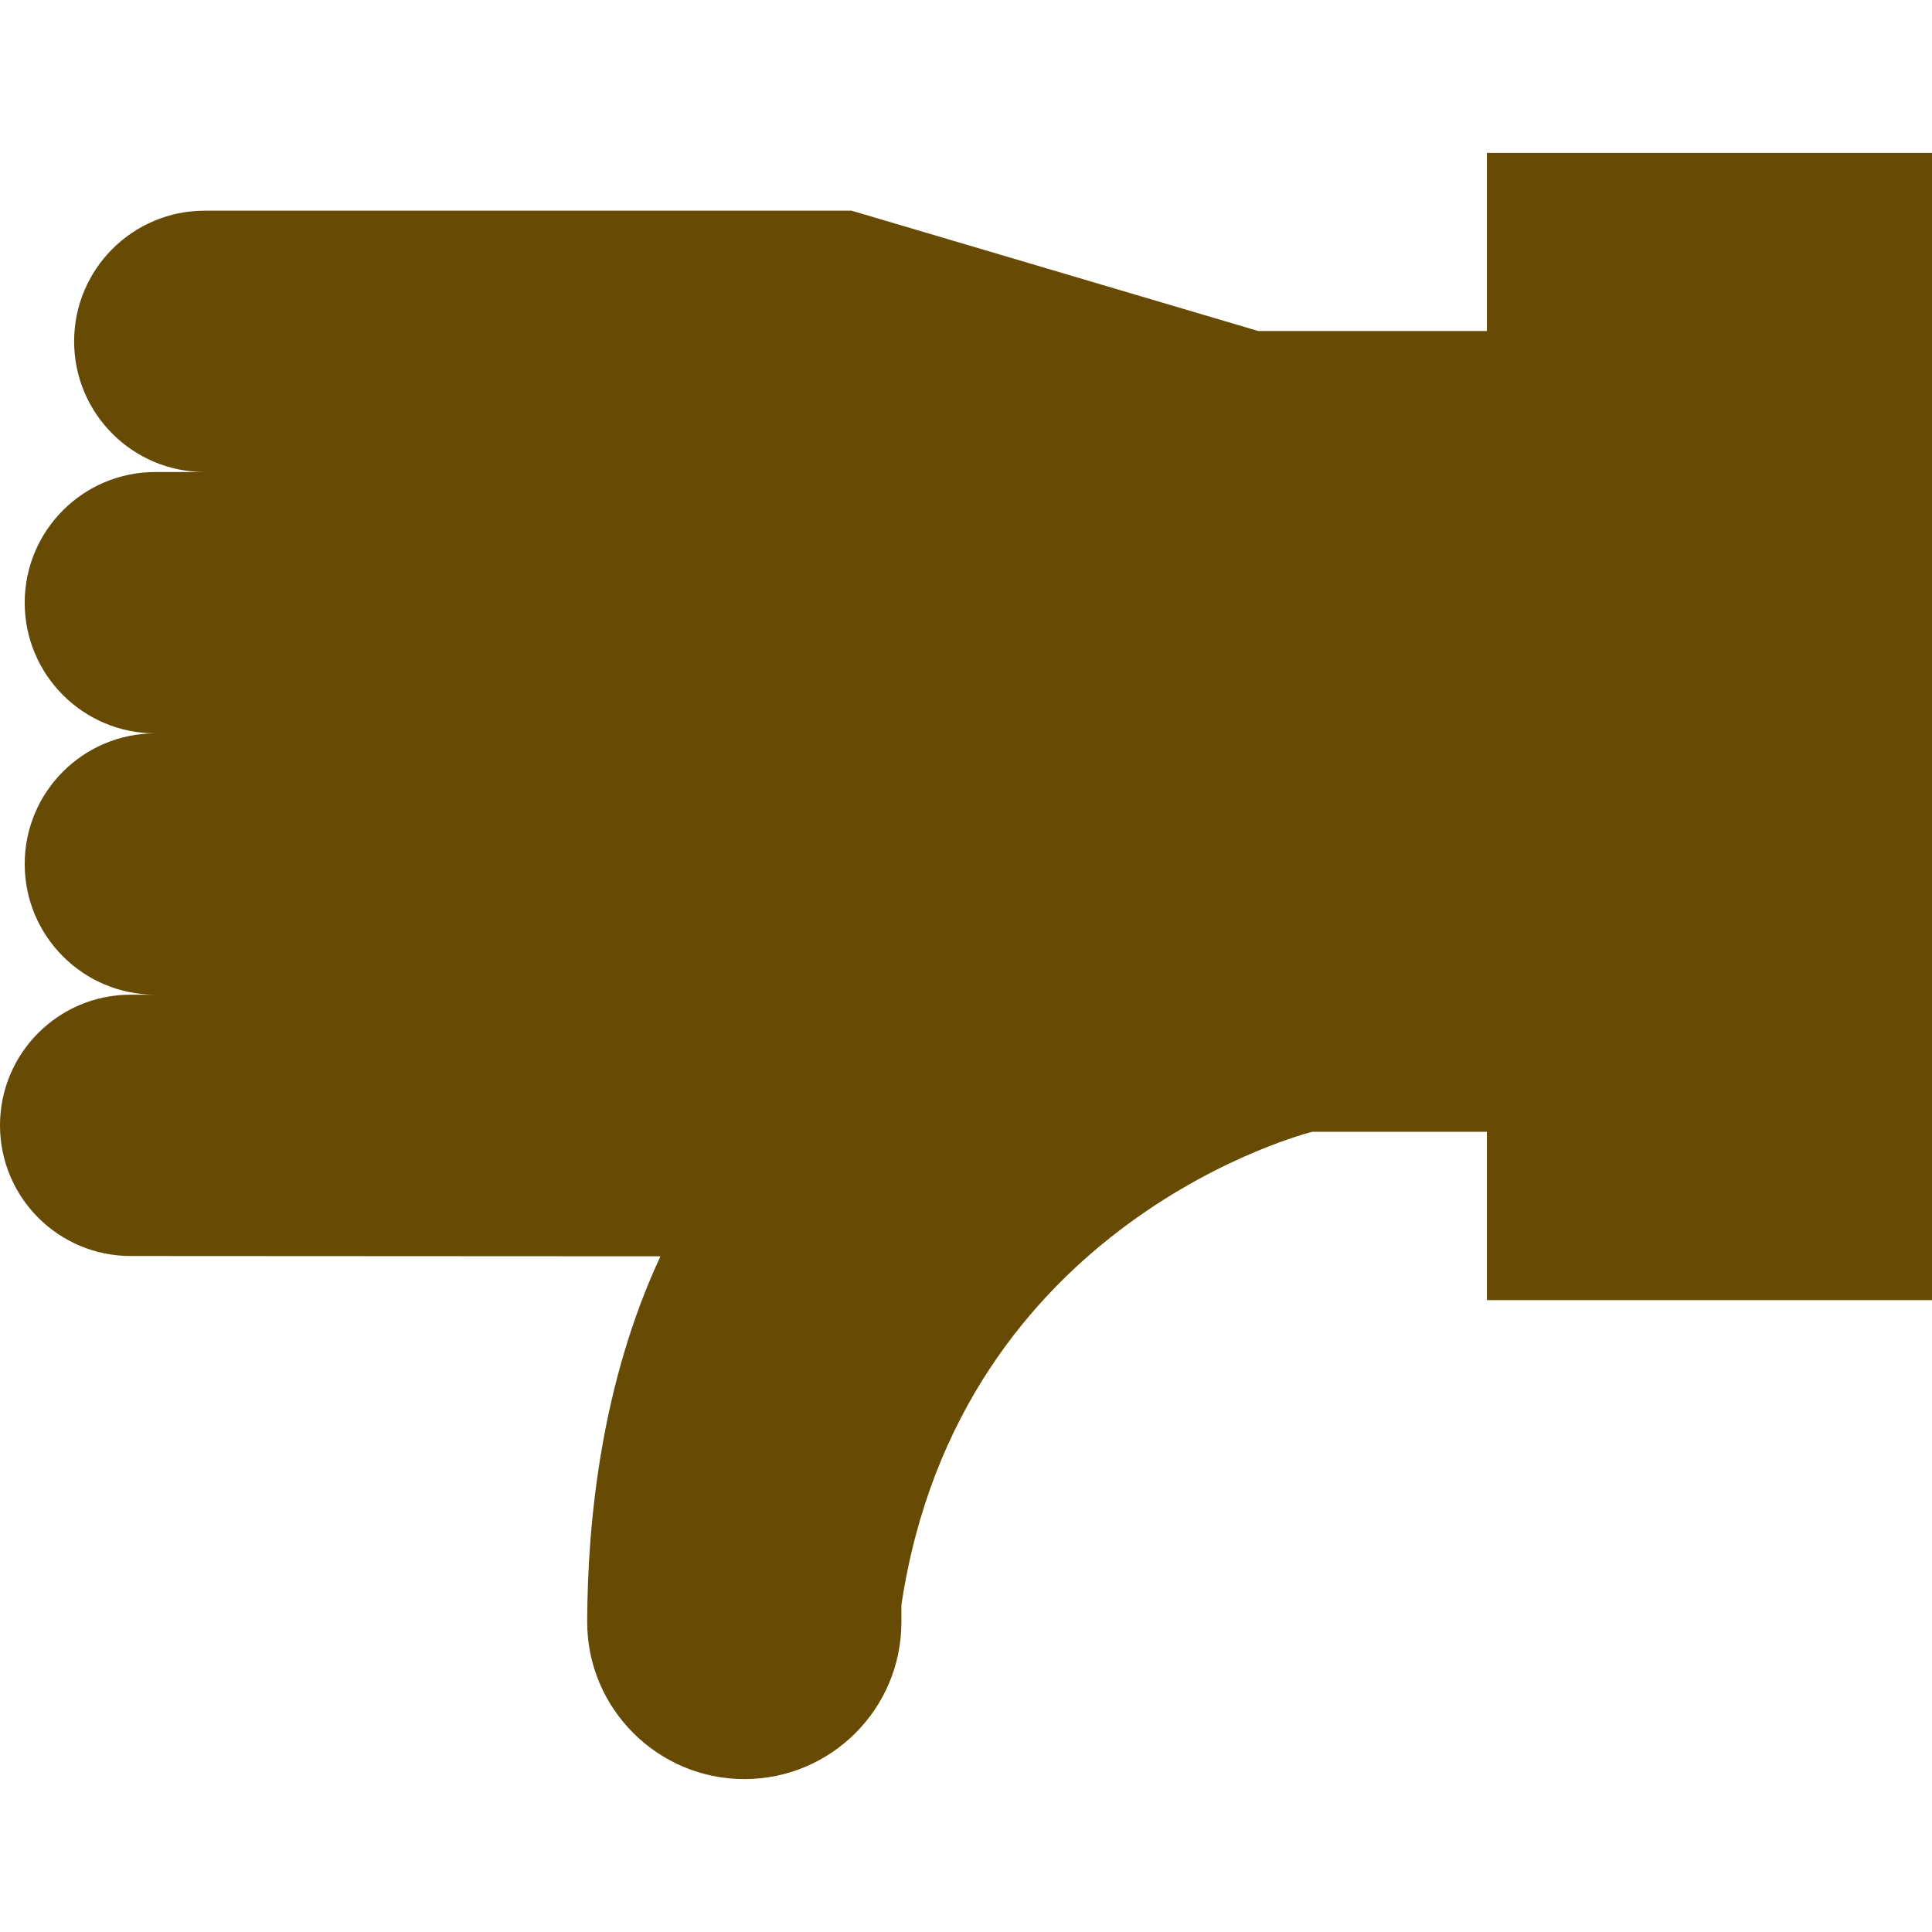 <?xml version="1.0" encoding="iso-8859-1"?>
<!-- Uploaded to: SVG Repo, www.svgrepo.com, Generator: SVG Repo Mixer Tools -->
<svg fill="#674a03" height="800px" width="800px" version="1.1" id="Layer_1" xmlns="http://www.w3.org/2000/svg" xmlns:xlink="http://www.w3.org/1999/xlink"
	 viewBox="0 0 472.615 472.615" xml:space="preserve">
<g>
	<g>
		<path d="M363.729,37.404v43.57h-55.932l-99.471-29.435H50.097c-17.653,0-31.964,14.309-31.964,31.964
			c0,17.654,14.31,31.964,31.964,31.964H38.008c-17.653,0-31.964,14.31-31.964,31.965c0,17.651,14.31,31.964,31.964,31.964
			c-17.653,0-31.964,14.31-31.964,31.964c0,17.652,14.31,31.965,31.964,31.965h-6.045C14.31,243.323,0,257.632,0,275.284
			c0,17.653,14.31,31.967,31.964,31.967l129.596,0.069c-14.324,30.772-17.833,64.315-17.921,89.325
			c-0.074,21.235,17.212,38.566,38.445,38.566c21.22,0,38.423-17.201,38.423-38.423v-4.209
			c14.21-94.394,100.485-115.709,100.485-115.709h42.737v41.166h108.887V37.404H363.729z"/>
	</g>
</g>
</svg>